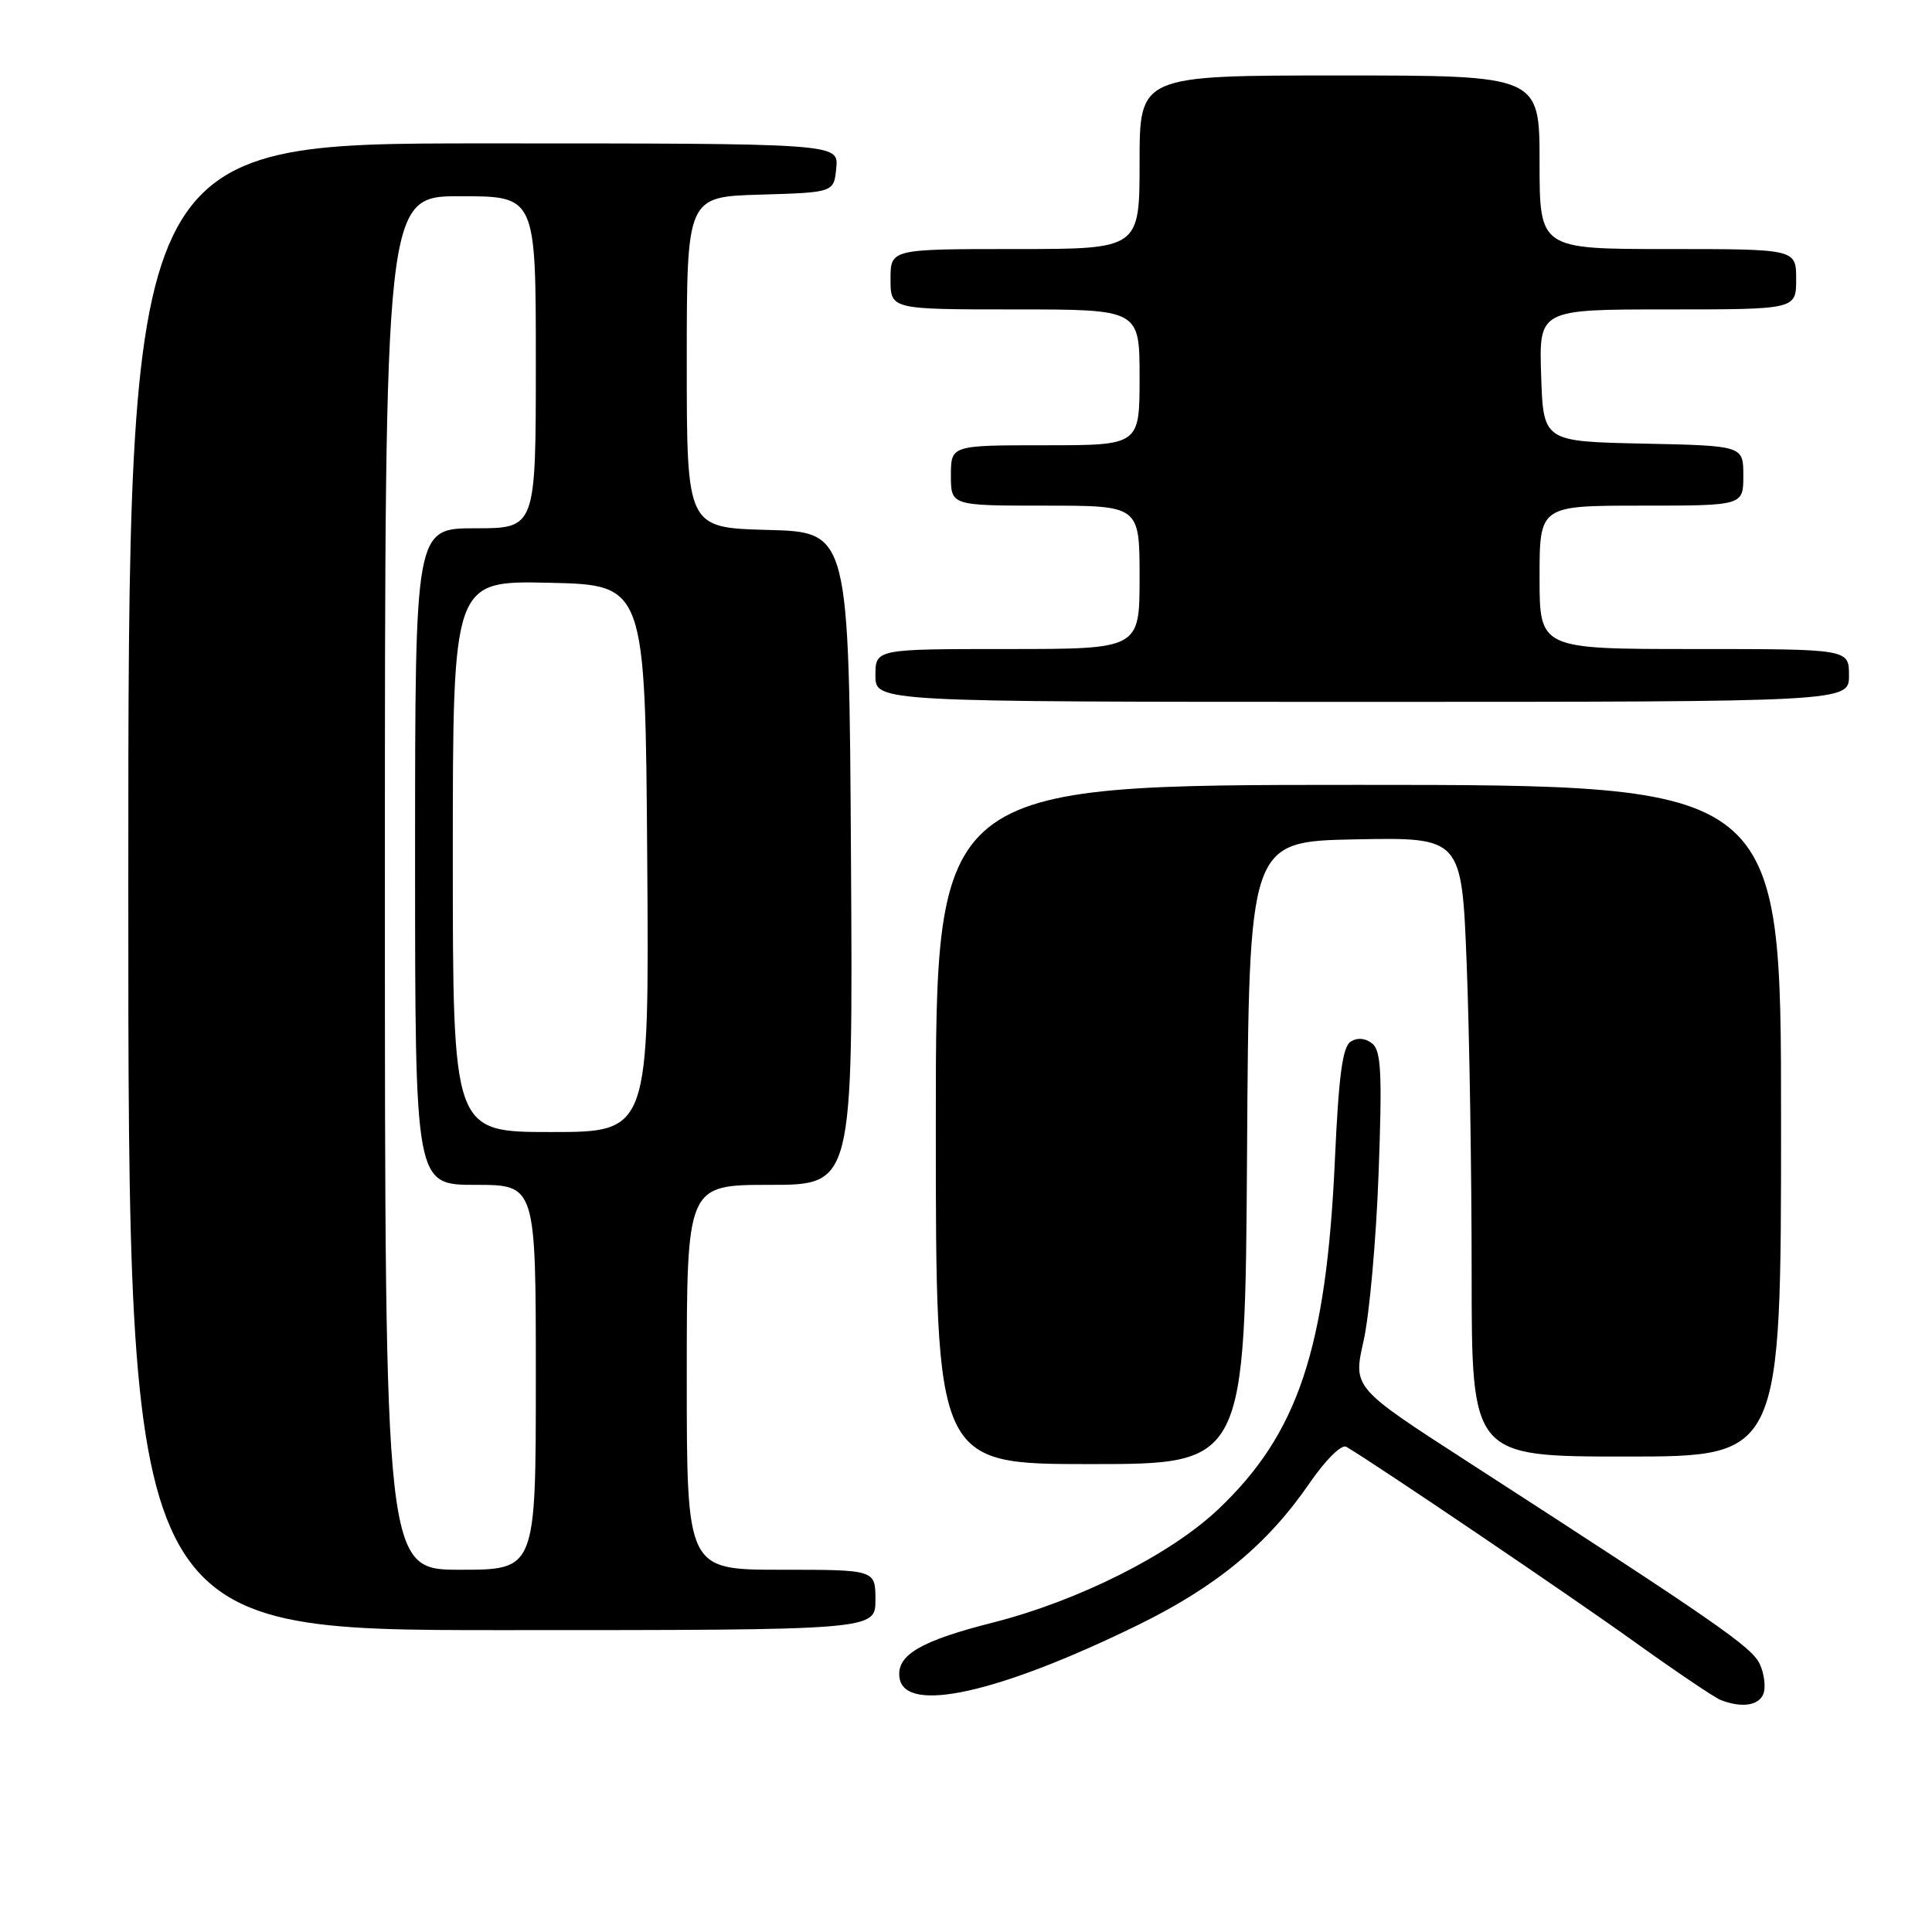 <?xml version="1.0" encoding="UTF-8" standalone="no"?>
<!DOCTYPE svg PUBLIC "-//W3C//DTD SVG 1.1//EN" "http://www.w3.org/Graphics/SVG/1.1/DTD/svg11.dtd" >
<svg xmlns="http://www.w3.org/2000/svg" xmlns:xlink="http://www.w3.org/1999/xlink" version="1.1" viewBox="0 0 256 256">
 <g >
 <path fill="currentColor"
d=" M 233.66 224.44 C 233.99 223.58 233.78 221.81 233.19 220.52 C 232.16 218.25 227.60 215.09 194.39 193.63 C 179.28 183.87 179.28 183.87 180.68 177.68 C 181.45 174.28 182.35 164.29 182.67 155.48 C 183.16 142.35 183.01 139.25 181.85 138.29 C 180.96 137.56 179.89 137.45 178.99 138.01 C 177.90 138.68 177.39 142.43 176.88 153.70 C 175.74 178.77 172.00 189.98 161.40 200.01 C 155.04 206.02 142.91 212.11 131.56 215.00 C 121.93 217.44 118.76 219.32 119.19 222.31 C 119.87 227.12 132.24 224.39 150.73 215.35 C 161.13 210.27 167.92 204.67 173.49 196.57 C 175.67 193.41 177.76 191.34 178.40 191.71 C 182.30 194.01 208.19 211.53 216.50 217.50 C 222.00 221.44 227.18 224.94 228.00 225.26 C 230.78 226.34 233.06 226.01 233.66 224.44 Z  M 116.00 212.00 C 116.00 208.00 116.00 208.00 103.50 208.00 C 91.00 208.00 91.00 208.00 91.00 182.50 C 91.00 157.00 91.00 157.00 102.01 157.00 C 113.02 157.00 113.02 157.00 112.76 113.75 C 112.50 70.50 112.50 70.50 101.75 70.22 C 91.00 69.93 91.00 69.93 91.00 48.00 C 91.00 26.07 91.00 26.07 100.75 25.79 C 110.50 25.50 110.50 25.50 110.81 22.25 C 111.13 19.00 111.13 19.00 64.06 19.00 C 17.00 19.00 17.00 19.00 17.00 117.50 C 17.00 216.00 17.00 216.00 66.50 216.00 C 116.00 216.00 116.00 216.00 116.00 212.00 Z  M 165.24 152.75 C 165.50 111.50 165.50 111.50 179.59 111.22 C 193.68 110.95 193.68 110.95 194.34 127.63 C 194.70 136.81 195.00 155.27 195.00 168.66 C 195.00 193.00 195.00 193.00 215.50 193.00 C 236.00 193.00 236.00 193.00 236.00 148.50 C 236.00 104.00 236.00 104.00 180.00 104.00 C 124.00 104.00 124.00 104.00 124.00 149.00 C 124.00 194.00 124.00 194.00 144.49 194.00 C 164.98 194.00 164.98 194.00 165.24 152.75 Z  M 245.00 89.50 C 245.00 86.00 245.00 86.00 224.50 86.00 C 204.00 86.00 204.00 86.00 204.00 76.50 C 204.00 67.00 204.00 67.00 217.50 67.00 C 231.00 67.00 231.00 67.00 231.00 63.03 C 231.00 59.06 231.00 59.06 217.75 58.78 C 204.50 58.50 204.50 58.50 204.21 49.75 C 203.92 41.00 203.92 41.00 220.96 41.00 C 238.00 41.00 238.00 41.00 238.00 37.00 C 238.00 33.00 238.00 33.00 221.00 33.00 C 204.00 33.00 204.00 33.00 204.00 21.50 C 204.00 10.00 204.00 10.00 177.50 10.00 C 151.00 10.00 151.00 10.00 151.00 21.50 C 151.00 33.00 151.00 33.00 134.50 33.00 C 118.00 33.00 118.00 33.00 118.00 37.00 C 118.00 41.00 118.00 41.00 134.50 41.00 C 151.00 41.00 151.00 41.00 151.00 50.00 C 151.00 59.00 151.00 59.00 138.50 59.00 C 126.00 59.00 126.00 59.00 126.00 63.00 C 126.00 67.00 126.00 67.00 138.50 67.00 C 151.00 67.00 151.00 67.00 151.00 76.50 C 151.00 86.00 151.00 86.00 133.50 86.00 C 116.00 86.00 116.00 86.00 116.00 89.50 C 116.00 93.00 116.00 93.00 180.50 93.00 C 245.00 93.00 245.00 93.00 245.00 89.50 Z  M 51.00 117.00 C 51.00 26.00 51.00 26.00 61.00 26.00 C 71.00 26.00 71.00 26.00 71.00 48.00 C 71.00 70.00 71.00 70.00 63.00 70.00 C 55.00 70.00 55.00 70.00 55.00 113.50 C 55.00 157.00 55.00 157.00 63.00 157.00 C 71.00 157.00 71.00 157.00 71.00 182.50 C 71.00 208.00 71.00 208.00 61.00 208.00 C 51.00 208.00 51.00 208.00 51.00 117.00 Z  M 60.00 113.47 C 60.00 76.94 60.00 76.94 72.75 77.22 C 85.50 77.50 85.50 77.50 85.76 113.75 C 86.02 150.00 86.02 150.00 73.01 150.00 C 60.00 150.00 60.00 150.00 60.00 113.47 Z "/>
</g>
</svg>